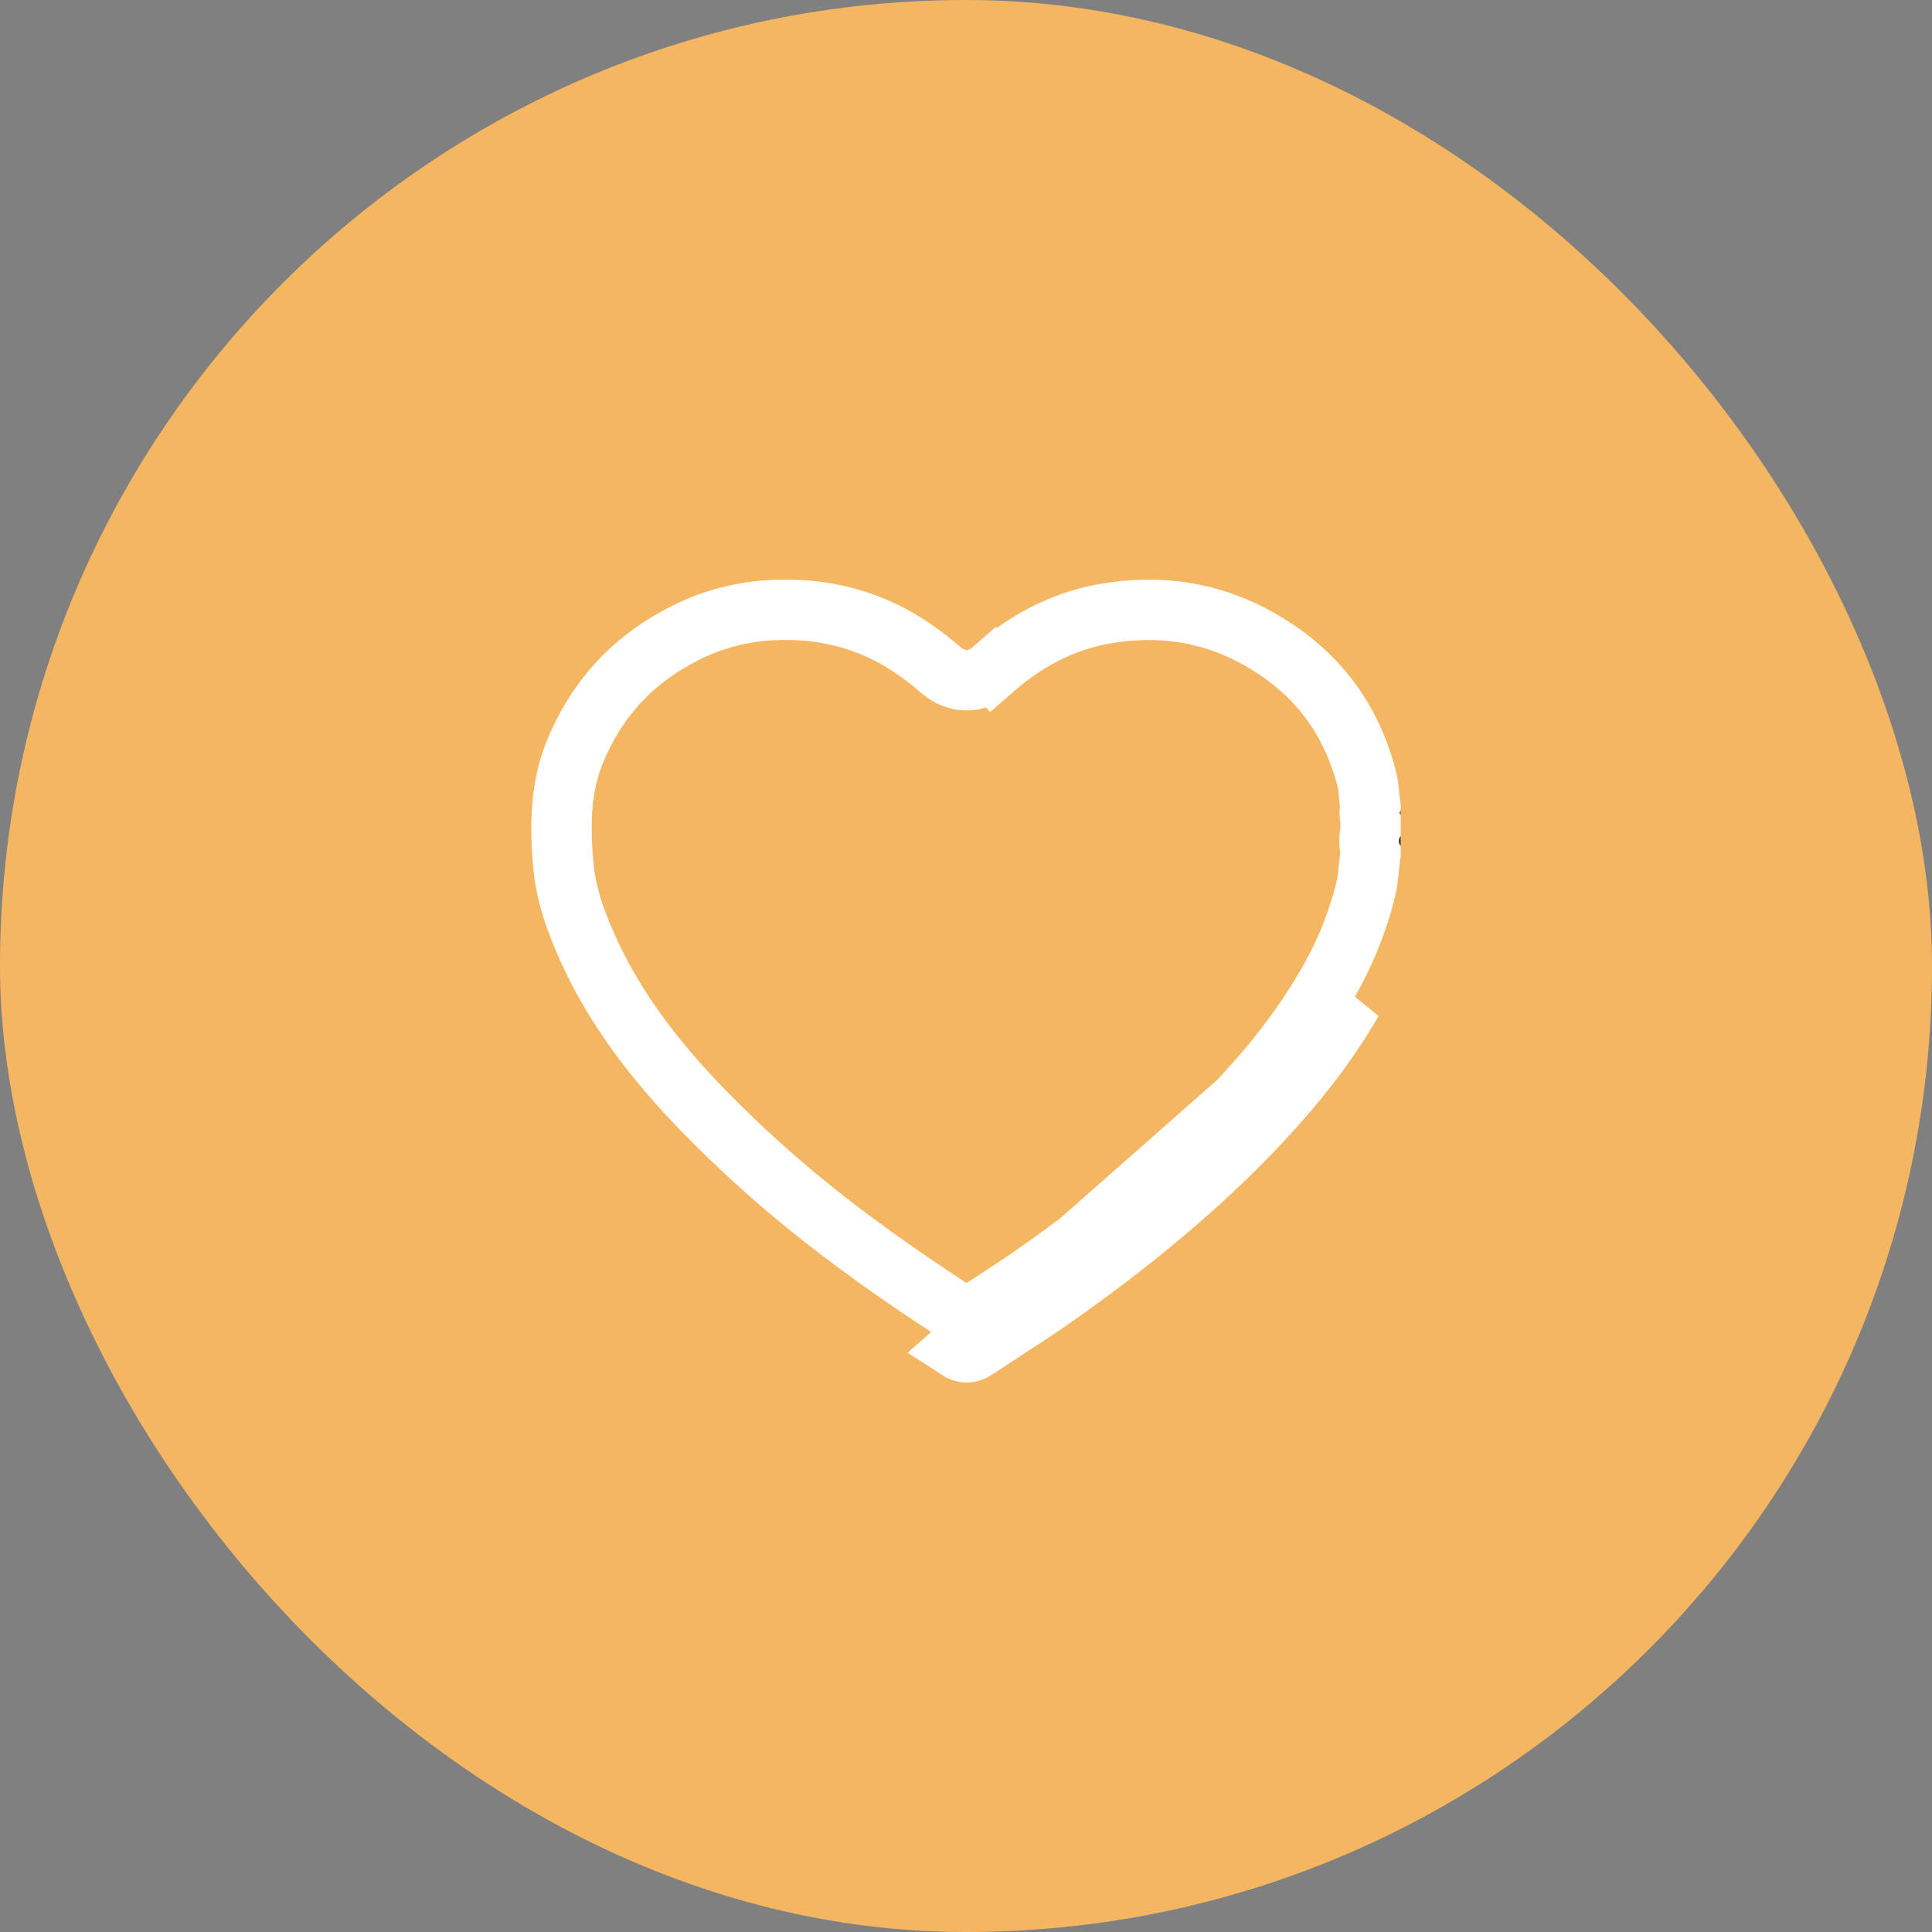 <svg width="32" height="32" viewBox="0 0 32 32" fill="none" xmlns="http://www.w3.org/2000/svg">
<rect x="0" y="0" width="32" height="32" fill="#808080" stroke="none"/>
<rect width="32" height="32" rx="16" fill="#F5B662"/>
<path d="M16.165 22.346C16.058 22.419 15.966 22.417 15.857 22.346L22.4 16.579C21.987 17.296 21.476 17.942 20.91 18.55C19.867 19.669 18.684 20.627 17.431 21.507C17.18 21.683 16.922 21.851 16.664 22.018C16.497 22.127 16.33 22.235 16.165 22.346ZM20.544 18.209C19.532 19.294 18.379 20.23 17.144 21.098C16.897 21.271 16.655 21.428 16.405 21.59C16.276 21.674 16.145 21.759 16.009 21.849C15.182 21.313 14.377 20.762 13.614 20.161L13.613 20.16C12.916 19.612 12.257 19.019 11.64 18.385C10.871 17.593 10.218 16.748 9.769 15.782L9.769 15.781C9.541 15.29 9.374 14.818 9.331 14.335L9.331 14.335C9.269 13.639 9.287 13.017 9.528 12.437C9.876 11.603 10.436 10.973 11.243 10.54L11.243 10.54L11.246 10.539C11.677 10.303 12.155 10.159 12.648 10.115C13.431 10.05 14.161 10.187 14.834 10.561C15.099 10.713 15.347 10.891 15.575 11.091L15.575 11.091L15.58 11.095C15.65 11.155 15.804 11.272 16.025 11.267C16.241 11.261 16.387 11.142 16.448 11.088L16.118 10.713L16.447 11.089C16.991 10.613 17.595 10.291 18.291 10.167C19.213 10.005 20.07 10.137 20.867 10.591L20.867 10.591C21.806 11.126 22.389 11.903 22.646 12.934L22.646 12.934C22.657 12.978 22.663 13.03 22.672 13.116C22.672 13.124 22.673 13.133 22.674 13.143C22.679 13.2 22.686 13.275 22.698 13.354C22.691 13.389 22.687 13.426 22.687 13.462C22.687 13.503 22.692 13.543 22.701 13.582V13.775C22.689 13.825 22.683 13.877 22.683 13.93C22.683 13.982 22.689 14.034 22.701 14.085V14.139C22.688 14.228 22.679 14.318 22.671 14.394C22.669 14.413 22.667 14.432 22.665 14.449C22.655 14.553 22.644 14.635 22.627 14.709C22.488 15.276 22.267 15.82 21.969 16.326L21.969 16.326L21.967 16.329C21.578 17.004 21.092 17.62 20.544 18.209L20.544 18.209Z" stroke="white"/>
<path d="M23.199 14.012C23.179 13.989 23.168 13.96 23.168 13.93C23.168 13.899 23.179 13.87 23.199 13.847V14.012Z" fill="#353333"/>
<path d="M23.201 13.49C23.171 13.472 23.164 13.454 23.201 13.435V13.49Z" fill="#6B6868"/>
</svg>
